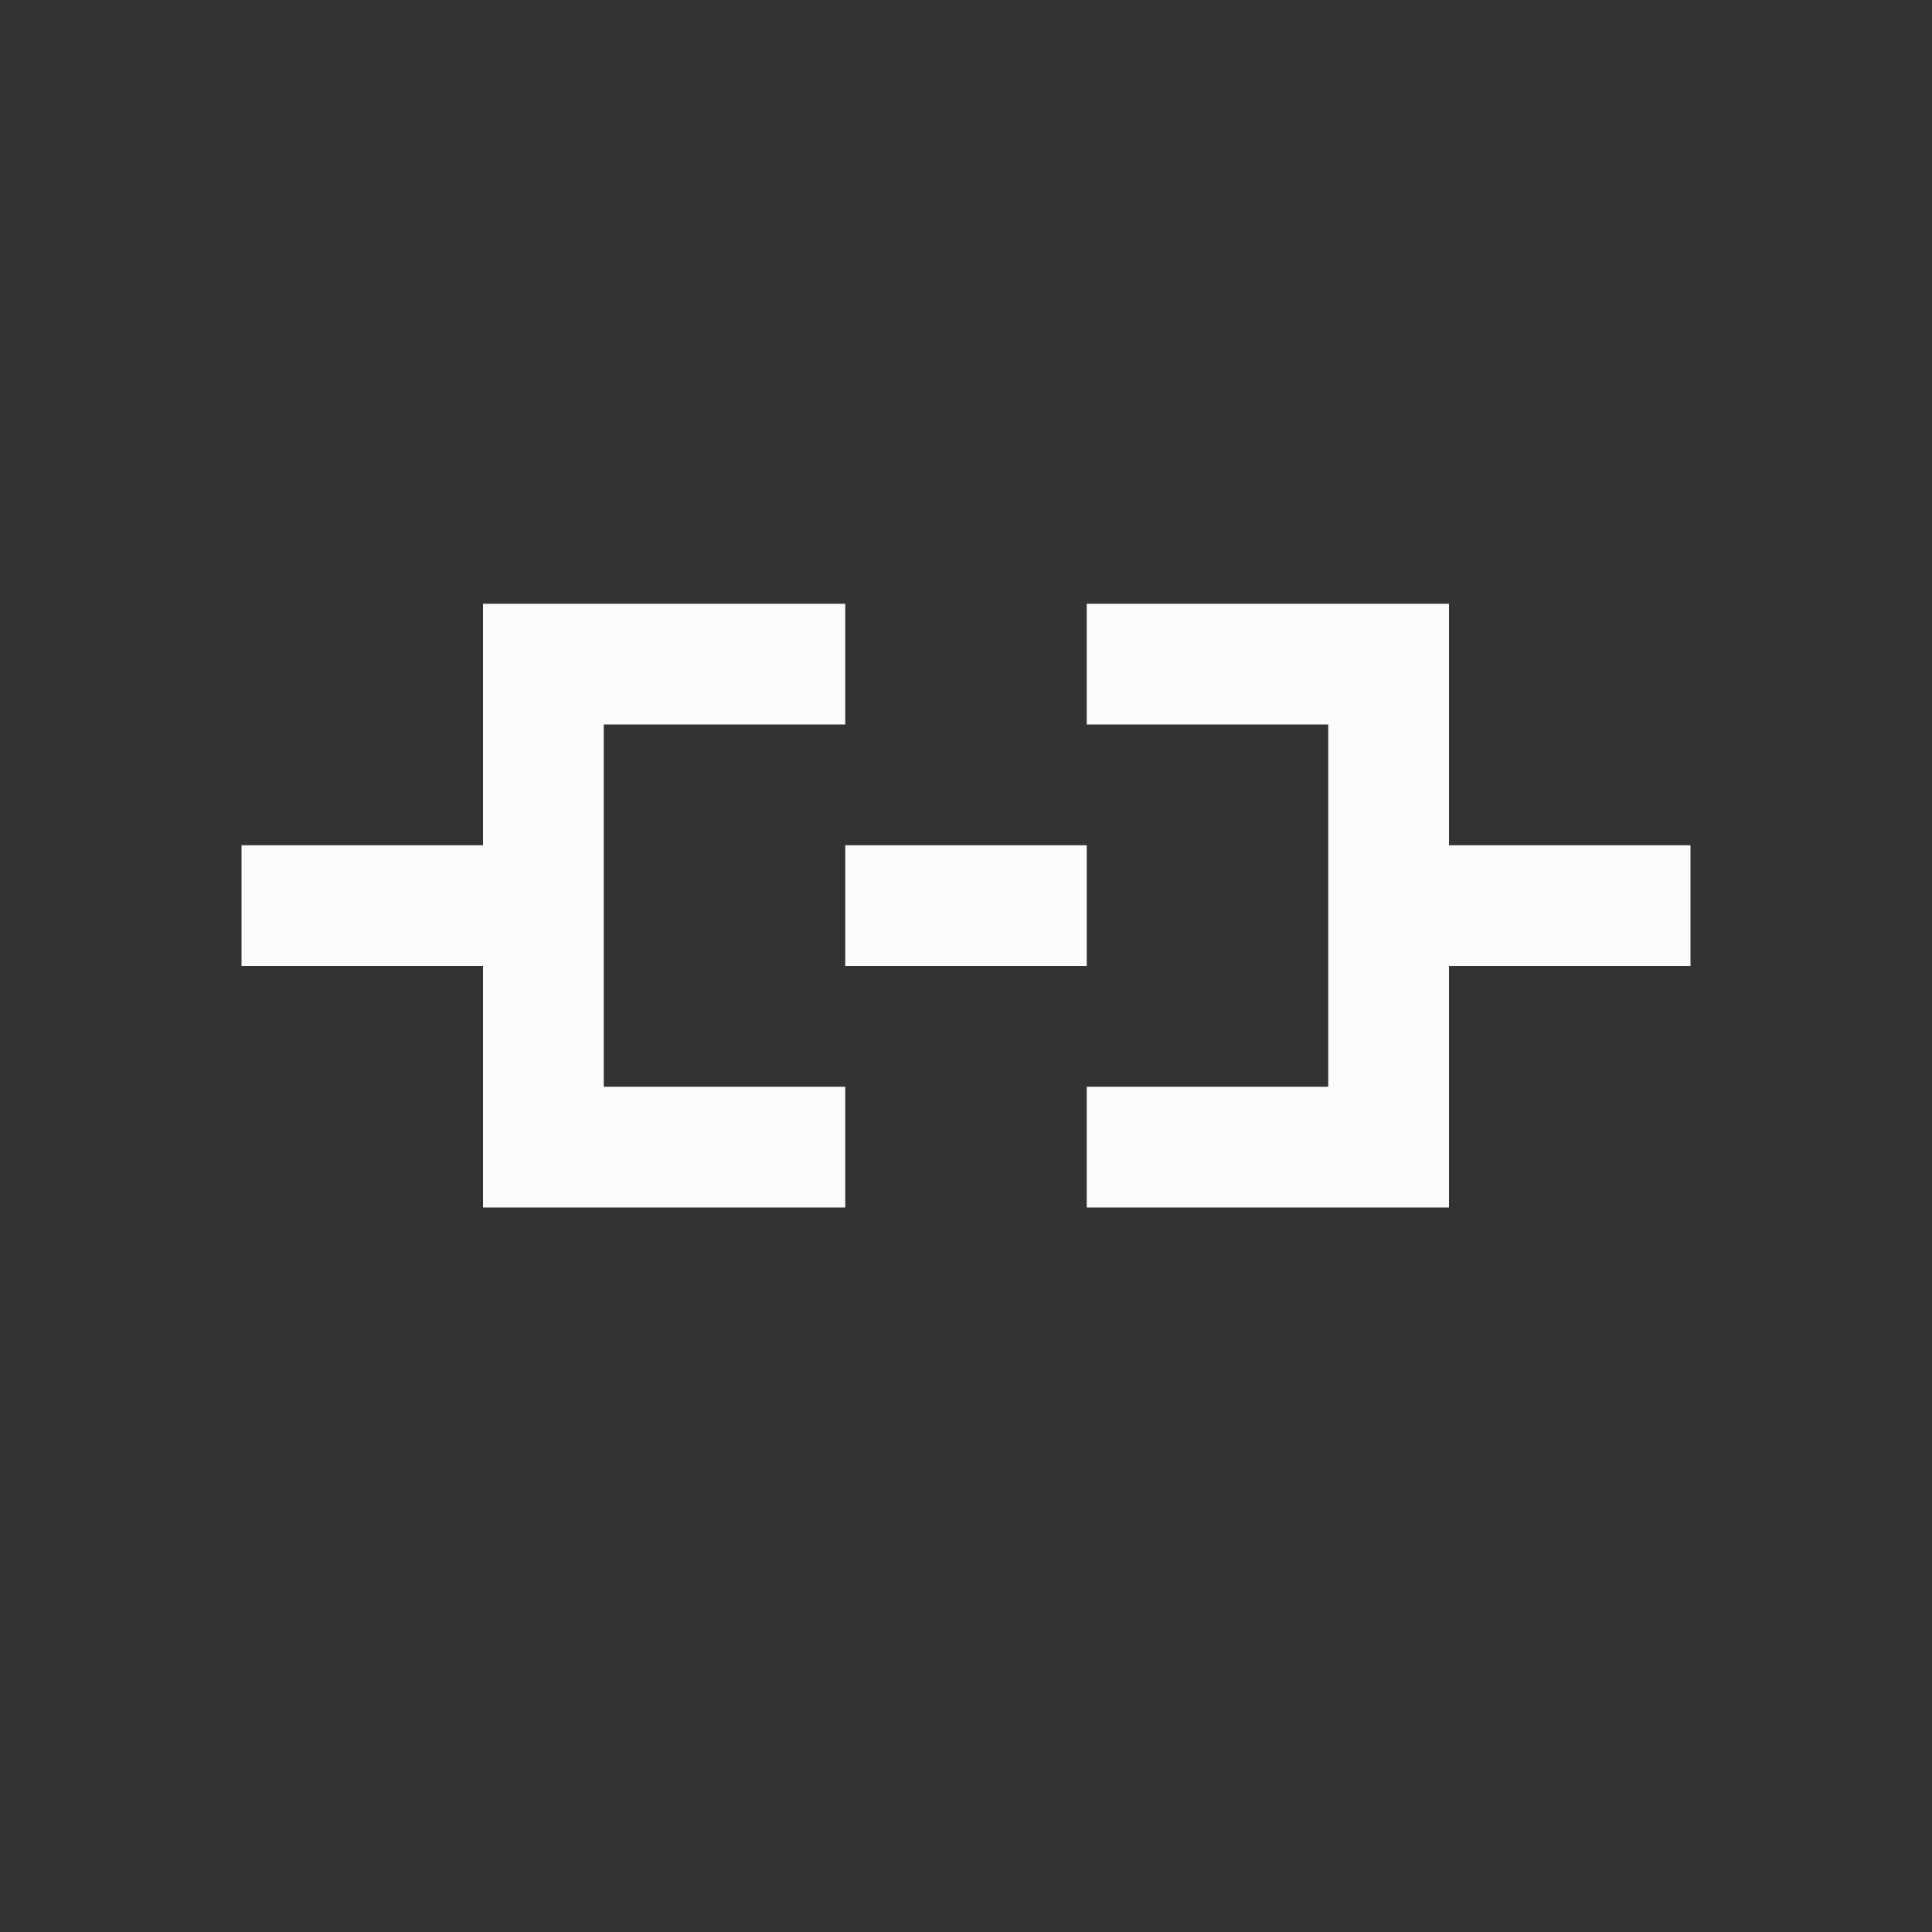 <?xml version='1.0' encoding='ASCII'?>
<svg xmlns="http://www.w3.org/2000/svg" viewBox="0 0 16 16">
<rect x="0" y="0" width="16" height="16" fill="#333333" stroke="none"/>
<defs><style id="current-color-scheme" type="text/css">.ColorScheme-Text{color:#fcfcfc; fill:currentColor;}</style></defs><path d="M4 5v2H2v1h2v2h3V9H5V6h2V5zm5 0v1h2v3H9v1h3V8h2V7h-2V5zM7 7v1h2V7z" class="ColorScheme-Text" style="fill-opacity:1;stroke:none;fill:currentColor" fill="currentColor"/>
</svg>
